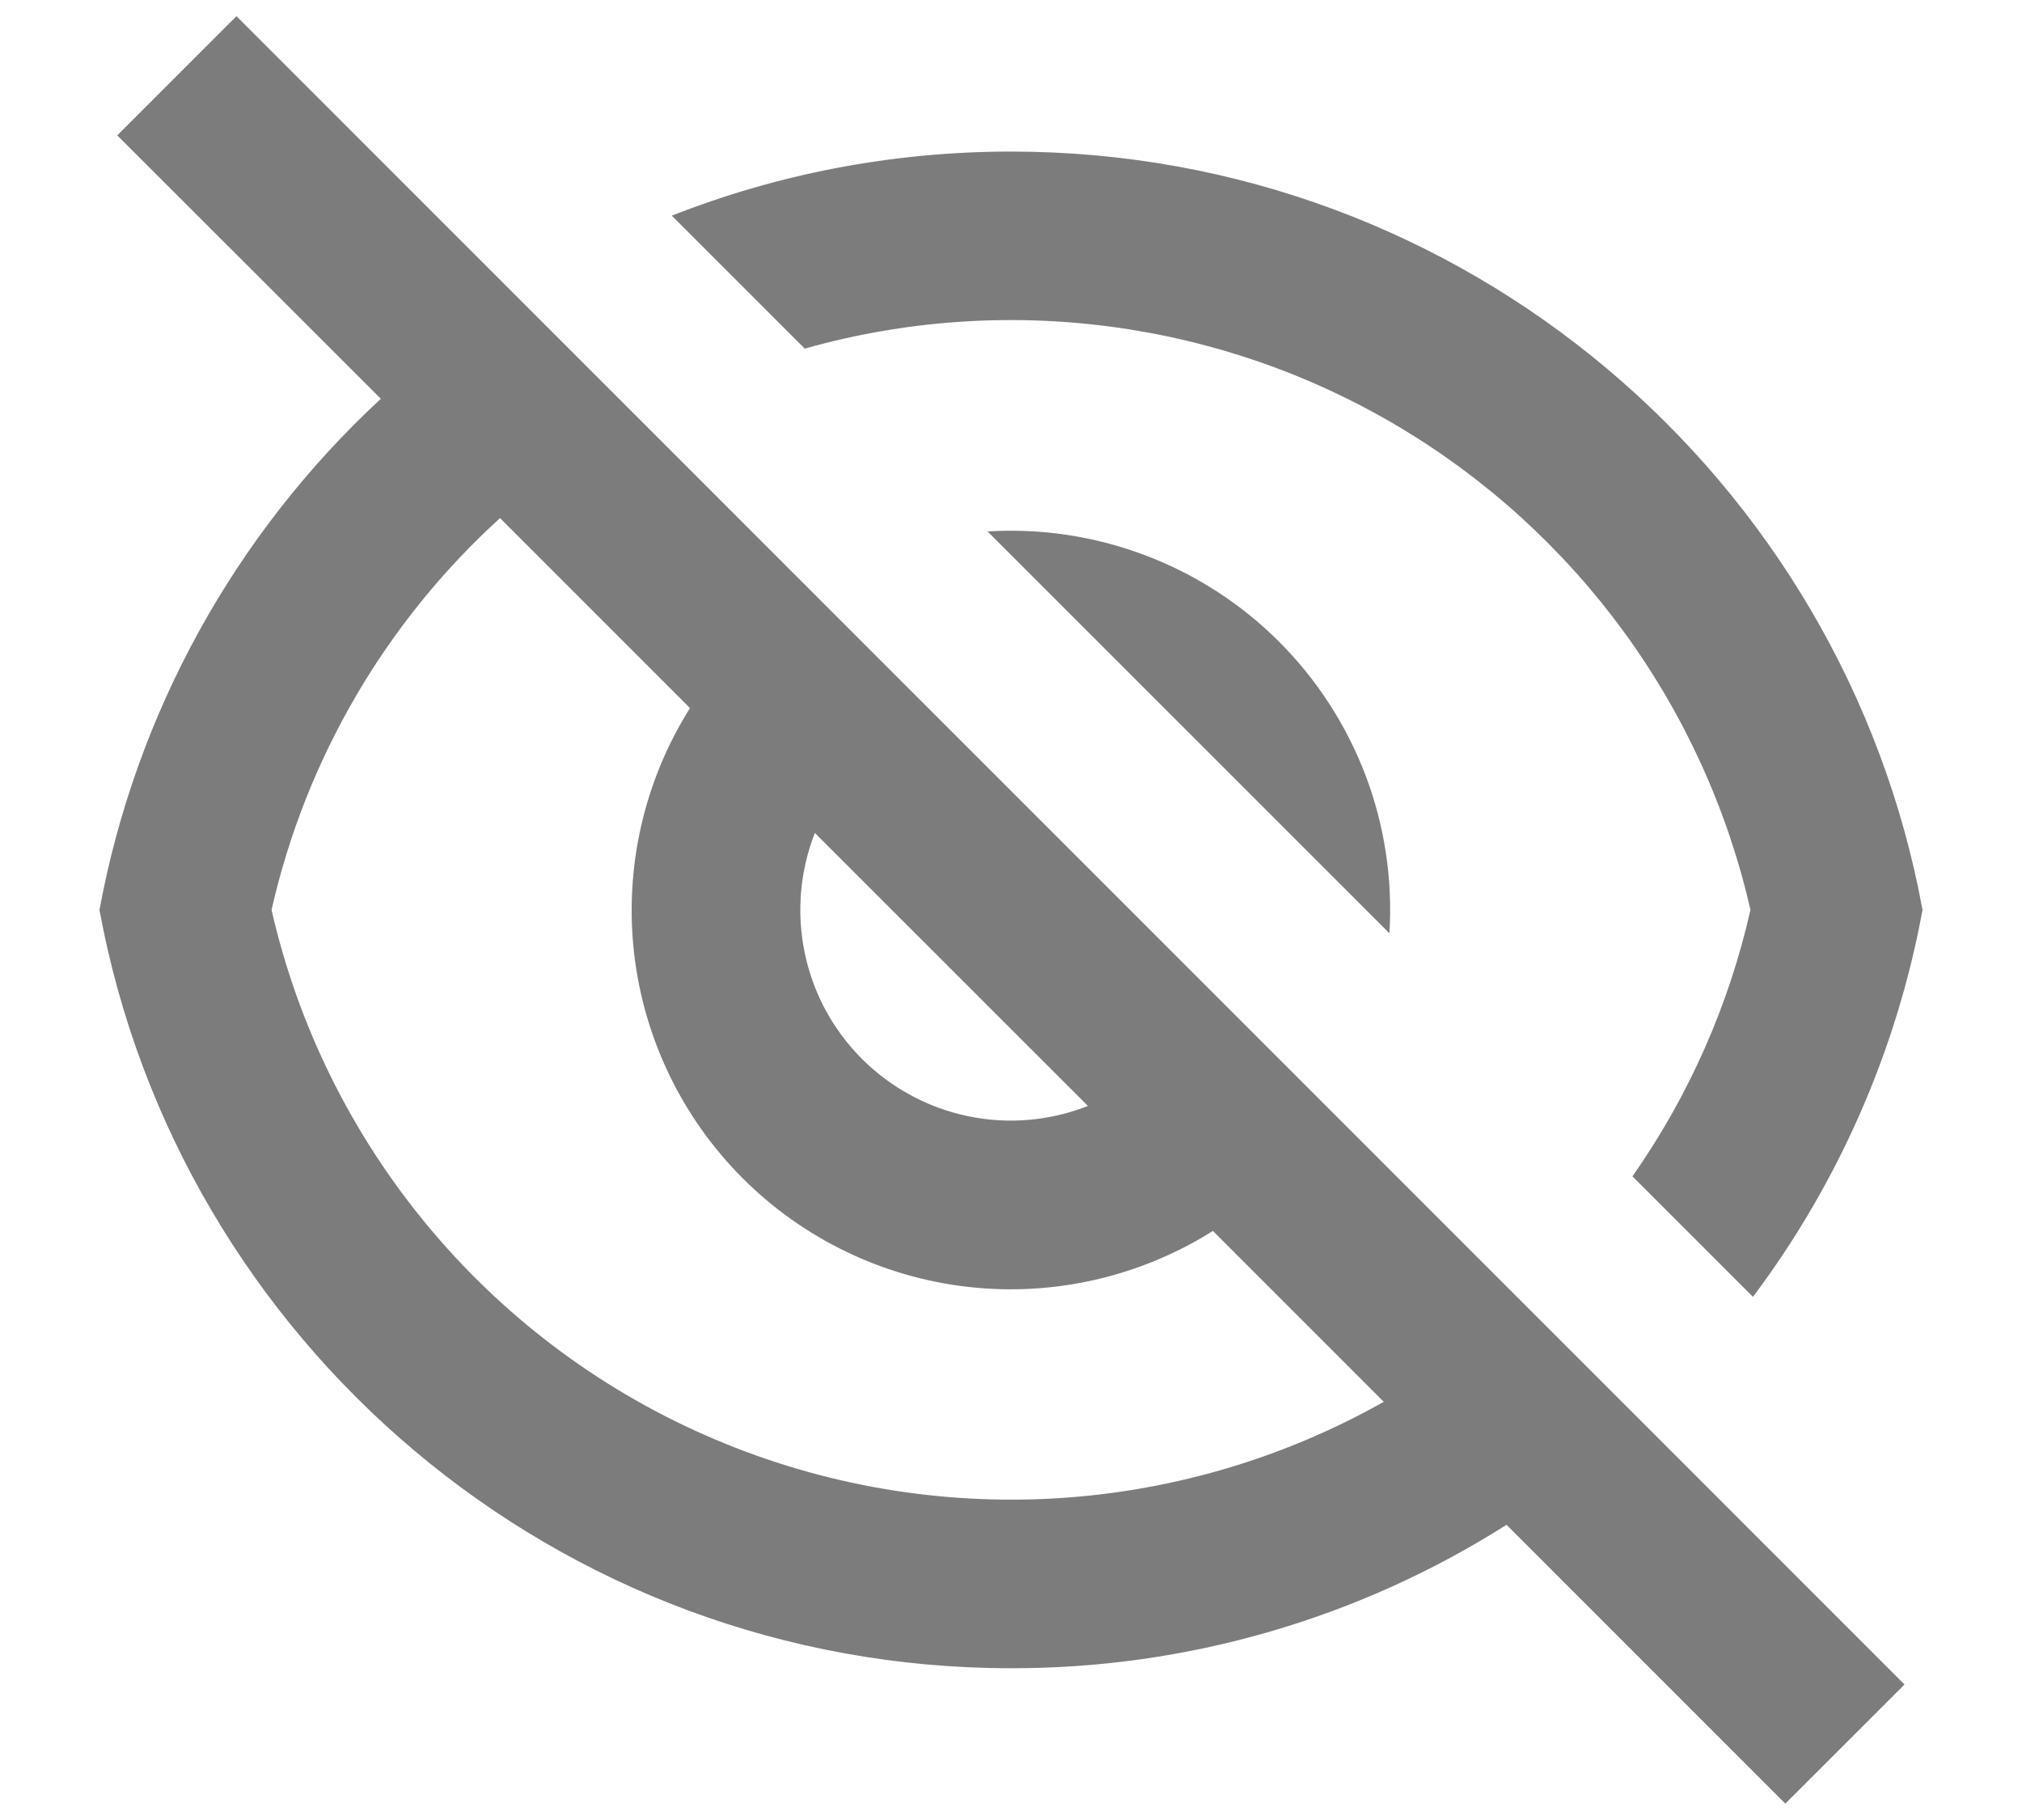 <svg width="20" height="18" viewBox="0 0 20 18" fill="none" xmlns="http://www.w3.org/2000/svg">
<path d="M14.902 15.08C13.436 16.01 11.736 16.502 10 16.499C5.507 16.499 1.768 13.266 0.984 8.999C1.342 7.058 2.319 5.285 3.767 3.944L1.16 1.339L2.339 0.16L18.838 16.66L17.659 17.838L14.901 15.08H14.902ZM4.946 5.124C3.813 6.154 3.024 7.507 2.686 8.999C2.946 10.138 3.469 11.2 4.212 12.101C4.955 13.003 5.898 13.718 6.966 14.19C8.035 14.663 9.198 14.879 10.365 14.823C11.532 14.766 12.669 14.438 13.687 13.864L11.997 12.174C11.277 12.627 10.425 12.823 9.58 12.728C8.735 12.633 7.947 12.254 7.346 11.653C6.745 11.052 6.366 10.264 6.271 9.419C6.177 8.574 6.372 7.722 6.825 7.003L4.946 5.124ZM10.762 10.939L8.06 8.238C7.912 8.615 7.877 9.028 7.96 9.425C8.042 9.822 8.239 10.186 8.526 10.473C8.813 10.759 9.177 10.956 9.574 11.039C9.971 11.122 10.383 11.087 10.761 10.938L10.762 10.939ZM17.339 12.826L16.147 11.634C16.704 10.84 17.1 9.945 17.314 8.999C17.088 8.007 16.662 7.072 16.063 6.25C15.463 5.428 14.703 4.736 13.828 4.216C12.953 3.697 11.982 3.361 10.973 3.229C9.964 3.097 8.939 3.171 7.96 3.448L6.645 2.133C7.684 1.724 8.817 1.499 10 1.499C14.493 1.499 18.232 4.733 19.016 8.999C18.761 10.387 18.186 11.697 17.339 12.826ZM9.769 5.256C10.3 5.223 10.831 5.304 11.328 5.492C11.825 5.68 12.276 5.971 12.652 6.347C13.028 6.723 13.319 7.174 13.508 7.671C13.696 8.168 13.776 8.7 13.743 9.23L9.768 5.256H9.769Z" fill="#7C7C7D"/>
</svg>
